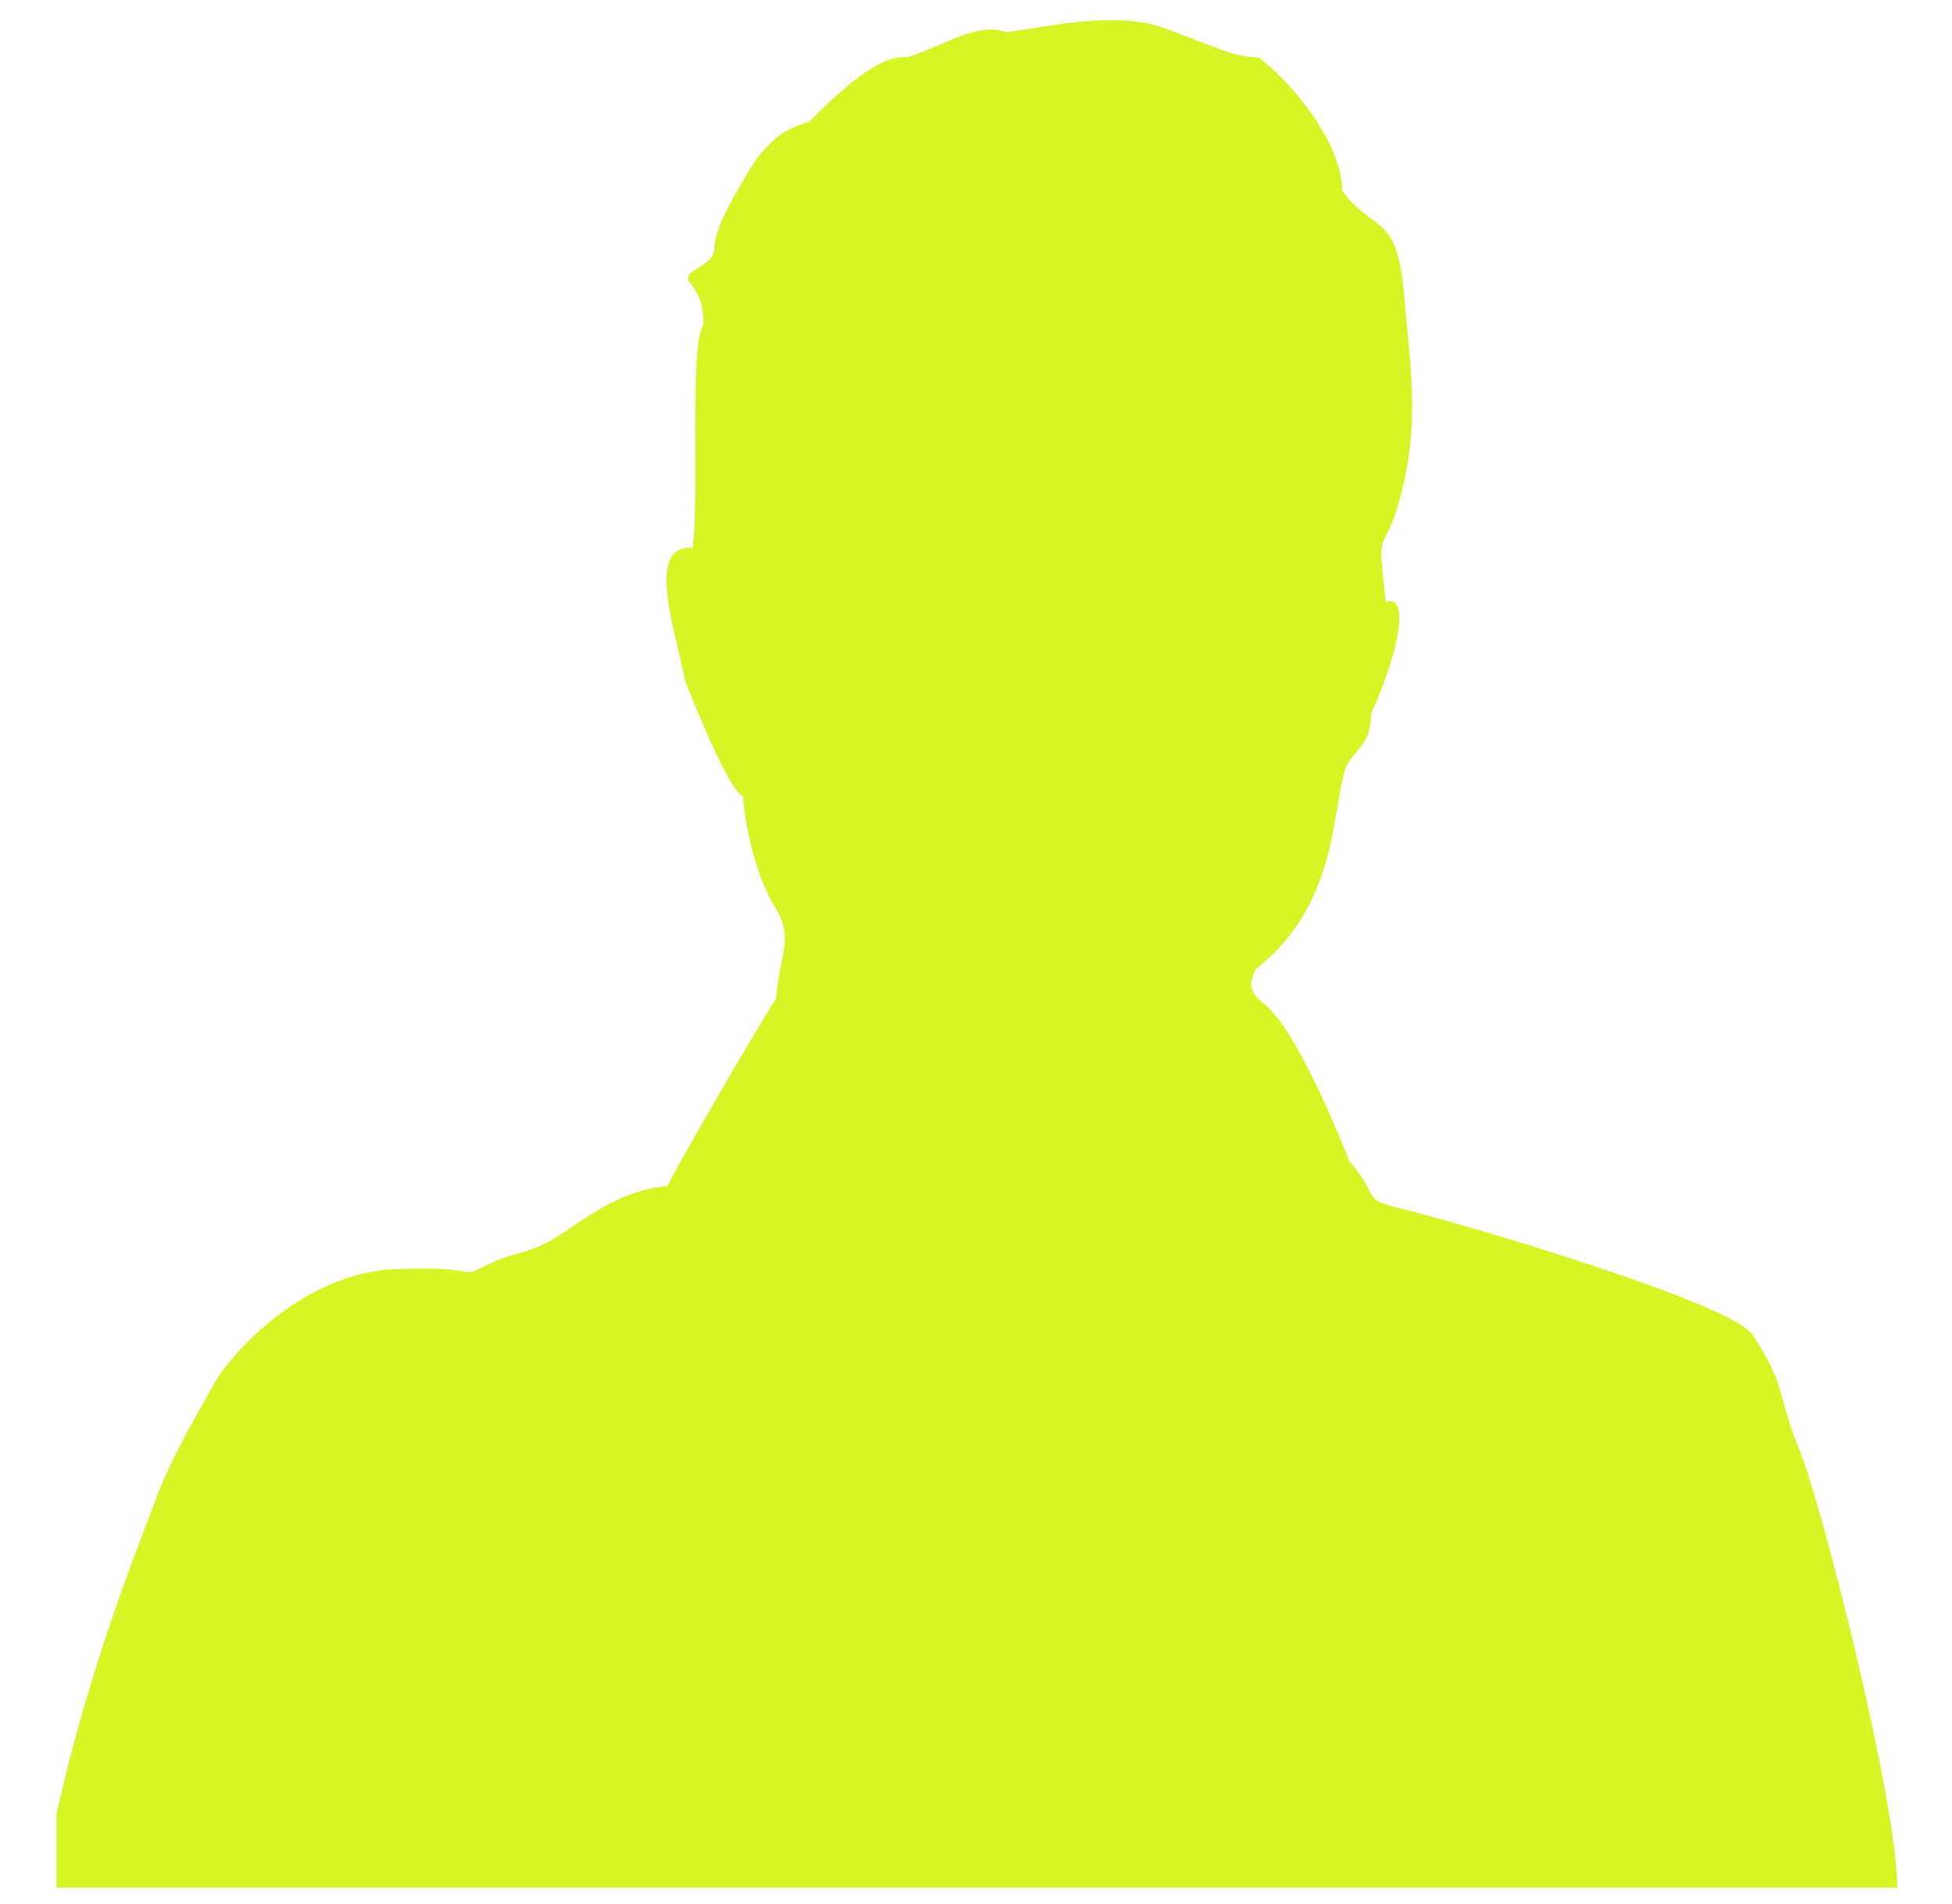 <?xml version="1.0" encoding="utf-8"?>
<!-- Generator: Adobe Illustrator 15.0.0, SVG Export Plug-In . SVG Version: 6.00 Build 0)  -->
<!DOCTYPE svg PUBLIC "-//W3C//DTD SVG 1.1//EN" "http://www.w3.org/Graphics/SVG/1.1/DTD/svg11.dtd">
<svg version="1.1" id="Layer_1" xmlns="http://www.w3.org/2000/svg" xmlns:xlink="http://www.w3.org/1999/xlink" x="0px" y="0px"
	 width="843px" height="822px" viewBox="0 0 843 822" enable-background="new 0 0 843 822" xml:space="preserve">
<path fill="#D7F424" d="M24.428,783.133C38.955,717.73,60.893,664.789,67.162,647.66c6.27-17.133,17.242-35.824,25.074-49.836
	c7.836-14.013,39.176-48.273,78.352-49.828c39.18-1.56,26.645,4.672,39.18-1.56c12.535-6.23,17.238-4.668,28.207-10.897
	c10.969-6.23,28.207-21.805,50.145-23.359c14.105-26.477,43.879-76.309,47.012-80.977c1.566-20.246,7.836-24.91,0-38.926
	C325.73,378.257,321.03,351.785,321.03,344c-6.27-3.117-18.809-34.262-25.074-49.832c-4.703-23.359-17.238-59.172,3.133-57.617
	c3.137-18.684-1.566-87.203,4.703-96.547c0-10.902-3.133-14.016-6.27-18.688c-3.133-4.672,10.969-6.227,10.969-14.016
	c0-7.785,6.27-18.688,12.539-29.586c6.266-10.902,14.102-21.801,28.207-24.914c10.969-10.902,29.773-29.586,42.309-28.031
	c15.672-4.672,30.703-15.57,42.777-10.898c15.203-1.559,48.112-10.066,70.051-1.141c20.371,7.367,28.211,12.039,39.18,12.039
	c12.535,9.344,36.039,35.812,36.039,57.617c14.105,18.684,23.508,9.344,26.646,43.602c3.133,34.258,6.266,54.504,0,82.535
	c-6.271,28.027-10.969,20.238-9.402,35.812c1.567,15.574,1.566,15.574,1.566,15.574c10.469-3.406,6.27,20.242-6.271,48.272
	c0,14.017-7.832,15.57-10.969,23.359c-6.271,18.684-3.133,59.172-39.18,87.203c-0.621,3.266-4.699,7.793,3.137,14.016
	c12.535,9.344,28.207,45.16,37.609,68.517c15.672,18.688,2.543,15.569,27.129,21.801c24.586,6.23,135.844,38.93,146.815,52.944
	c14.771,22.091,10.853,26.763,20.371,49.832c9.844,23.853,42.312,152.509,42.312,189.152c-23.509,0-794.93,0-794.93,0
	L24.428,783.133L24.428,783.133z"/>
</svg>
